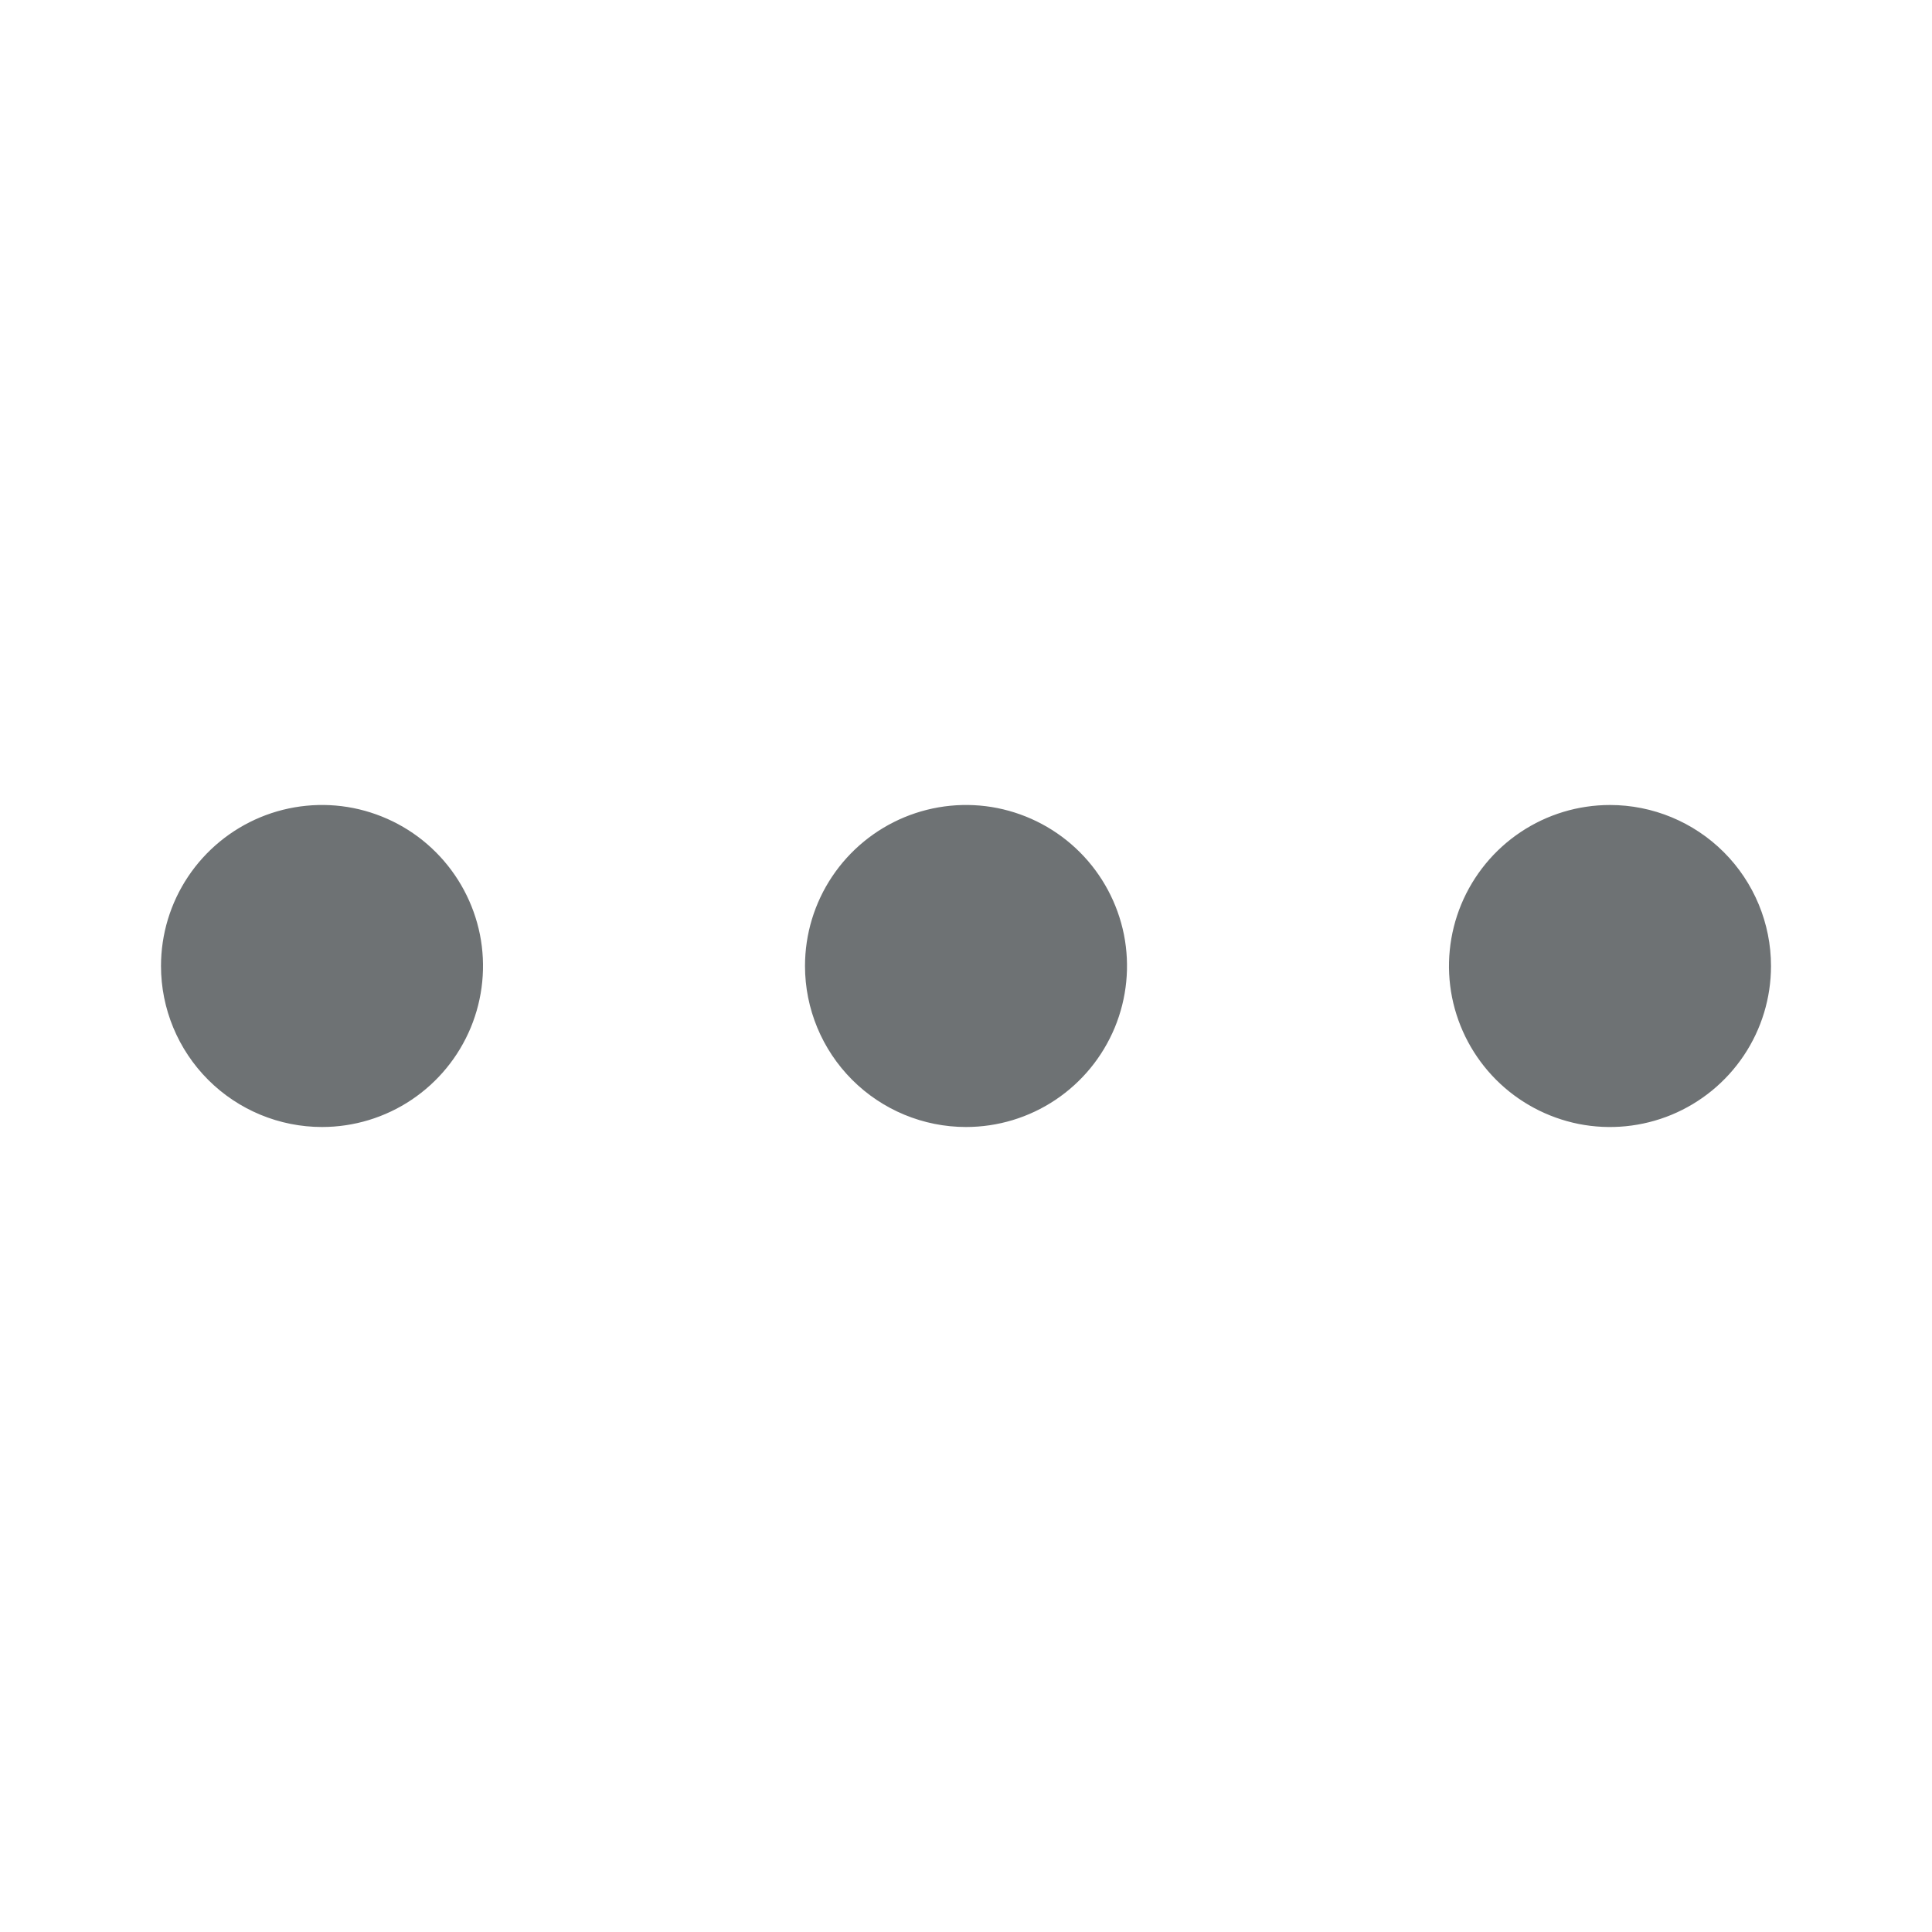 <svg width="24" height="24" viewBox="0 0 24 24" fill="none" xmlns="http://www.w3.org/2000/svg">
<path d="M2 12C2 11.604 2.117 11.218 2.337 10.889C2.557 10.56 2.869 10.304 3.235 10.152C3.6 10.001 4.002 9.961 4.39 10.038C4.778 10.116 5.135 10.306 5.414 10.586C5.694 10.866 5.884 11.222 5.962 11.61C6.039 11.998 5.999 12.4 5.848 12.765C5.696 13.131 5.44 13.443 5.111 13.663C4.782 13.883 4.396 14 4 14C3.47 14 2.961 13.789 2.586 13.414C2.211 13.039 2 12.53 2 12ZM12 14C12.396 14 12.782 13.883 13.111 13.663C13.44 13.443 13.696 13.131 13.848 12.765C13.999 12.4 14.039 11.998 13.962 11.61C13.884 11.222 13.694 10.866 13.414 10.586C13.134 10.306 12.778 10.116 12.39 10.038C12.002 9.961 11.6 10.001 11.235 10.152C10.869 10.304 10.557 10.56 10.337 10.889C10.117 11.218 10 11.604 10 12C10 12.53 10.211 13.039 10.586 13.414C10.961 13.789 11.47 14 12 14ZM20 10C19.604 10 19.218 10.117 18.889 10.337C18.56 10.557 18.304 10.869 18.152 11.235C18.001 11.6 17.961 12.002 18.038 12.39C18.116 12.778 18.306 13.134 18.586 13.414C18.866 13.694 19.222 13.884 19.61 13.962C19.998 14.039 20.4 13.999 20.765 13.848C21.131 13.696 21.443 13.44 21.663 13.111C21.883 12.782 22 12.396 22 12C22 11.47 21.789 10.961 21.414 10.586C21.039 10.211 20.53 10 20 10Z" fill="#6E7274"/>
</svg>
